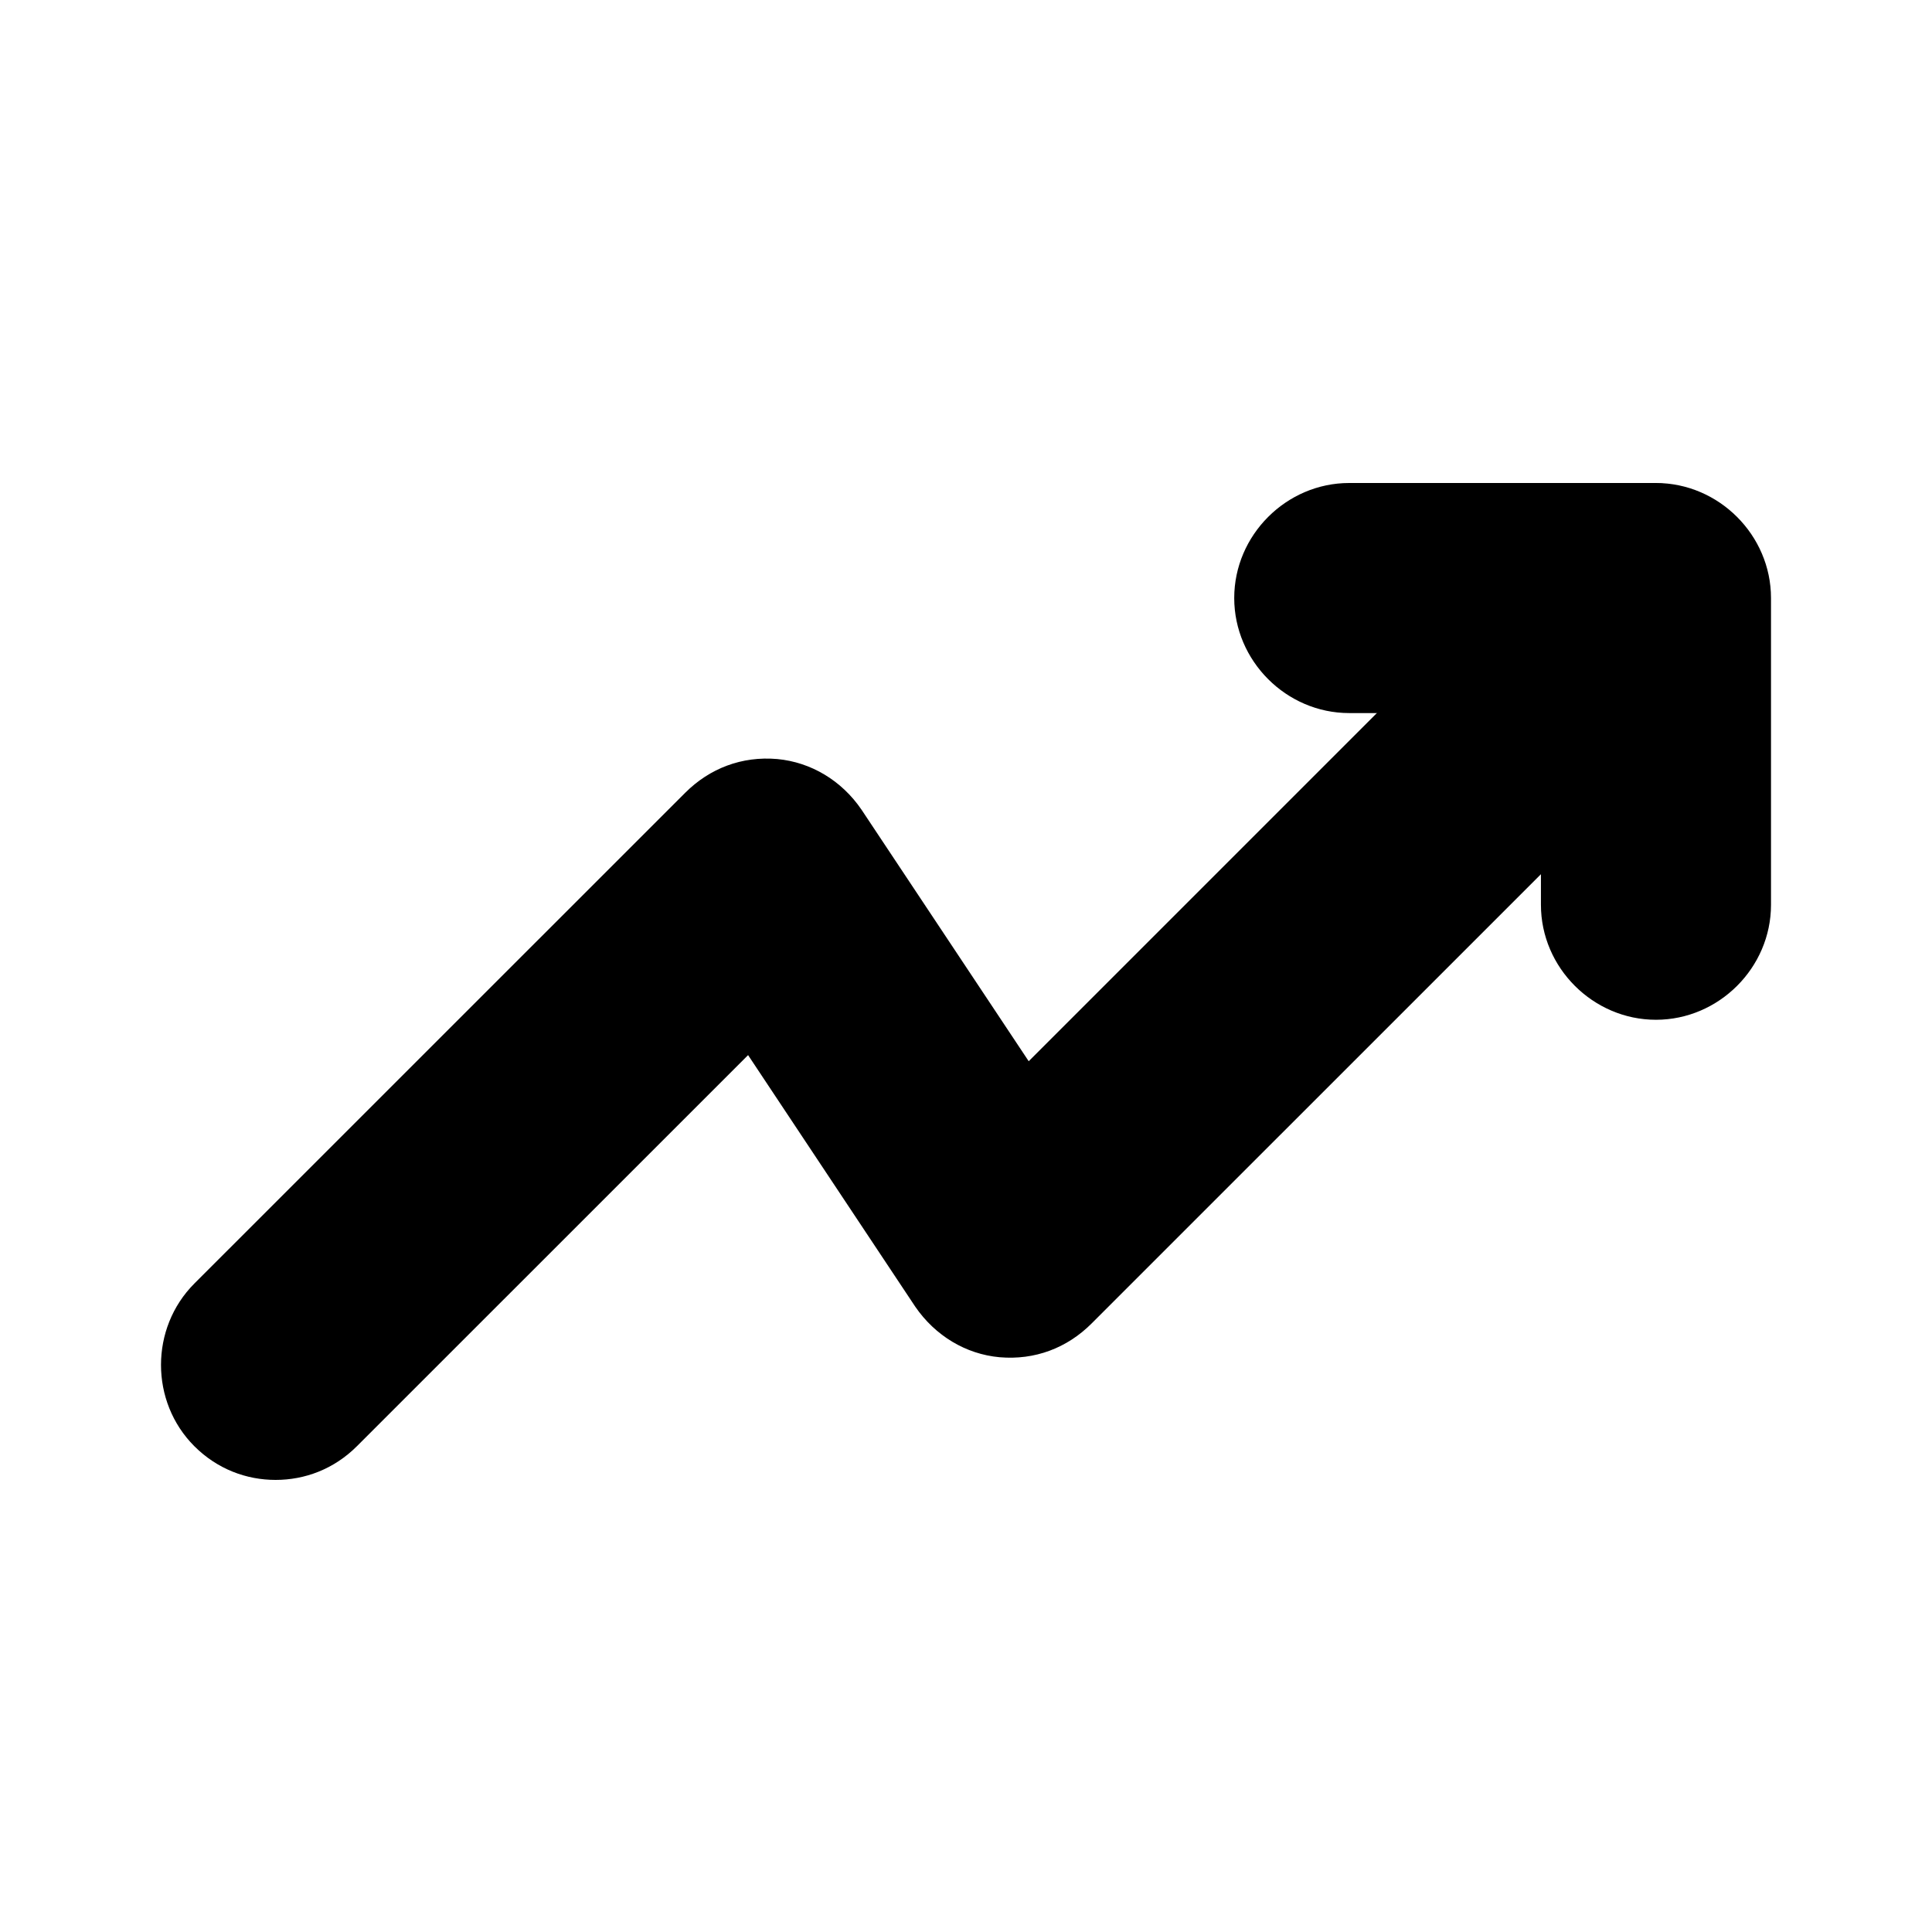 <svg width="24" height="24" viewBox="0 0 24 24" fill="none" xmlns="http://www.w3.org/2000/svg">
<path d="M3.424 18.384C3.062 18.384 2.7 18.251 2.414 17.965C1.862 17.413 1.862 16.498 2.414 15.945L8.511 9.849C8.816 9.544 9.216 9.391 9.655 9.429C10.074 9.468 10.455 9.696 10.702 10.058L12.779 13.183L19.543 6.419C20.096 5.867 21.01 5.867 21.563 6.419C22.115 6.972 22.115 7.886 21.563 8.439L13.56 16.441C13.255 16.746 12.855 16.898 12.417 16.86C11.998 16.822 11.617 16.593 11.369 16.231L9.293 13.107L4.434 17.965C4.148 18.251 3.786 18.384 3.424 18.384Z" fill="black"/>
<path d="M20.571 12.668C19.79 12.668 19.142 12.021 19.142 11.24V8.858H16.76C15.979 8.858 15.332 8.21 15.332 7.429C15.332 6.648 15.979 6 16.76 6H20.571C21.352 6 22 6.648 22 7.429V11.24C22 12.021 21.352 12.668 20.571 12.668Z" fill="black"/>
</svg>
